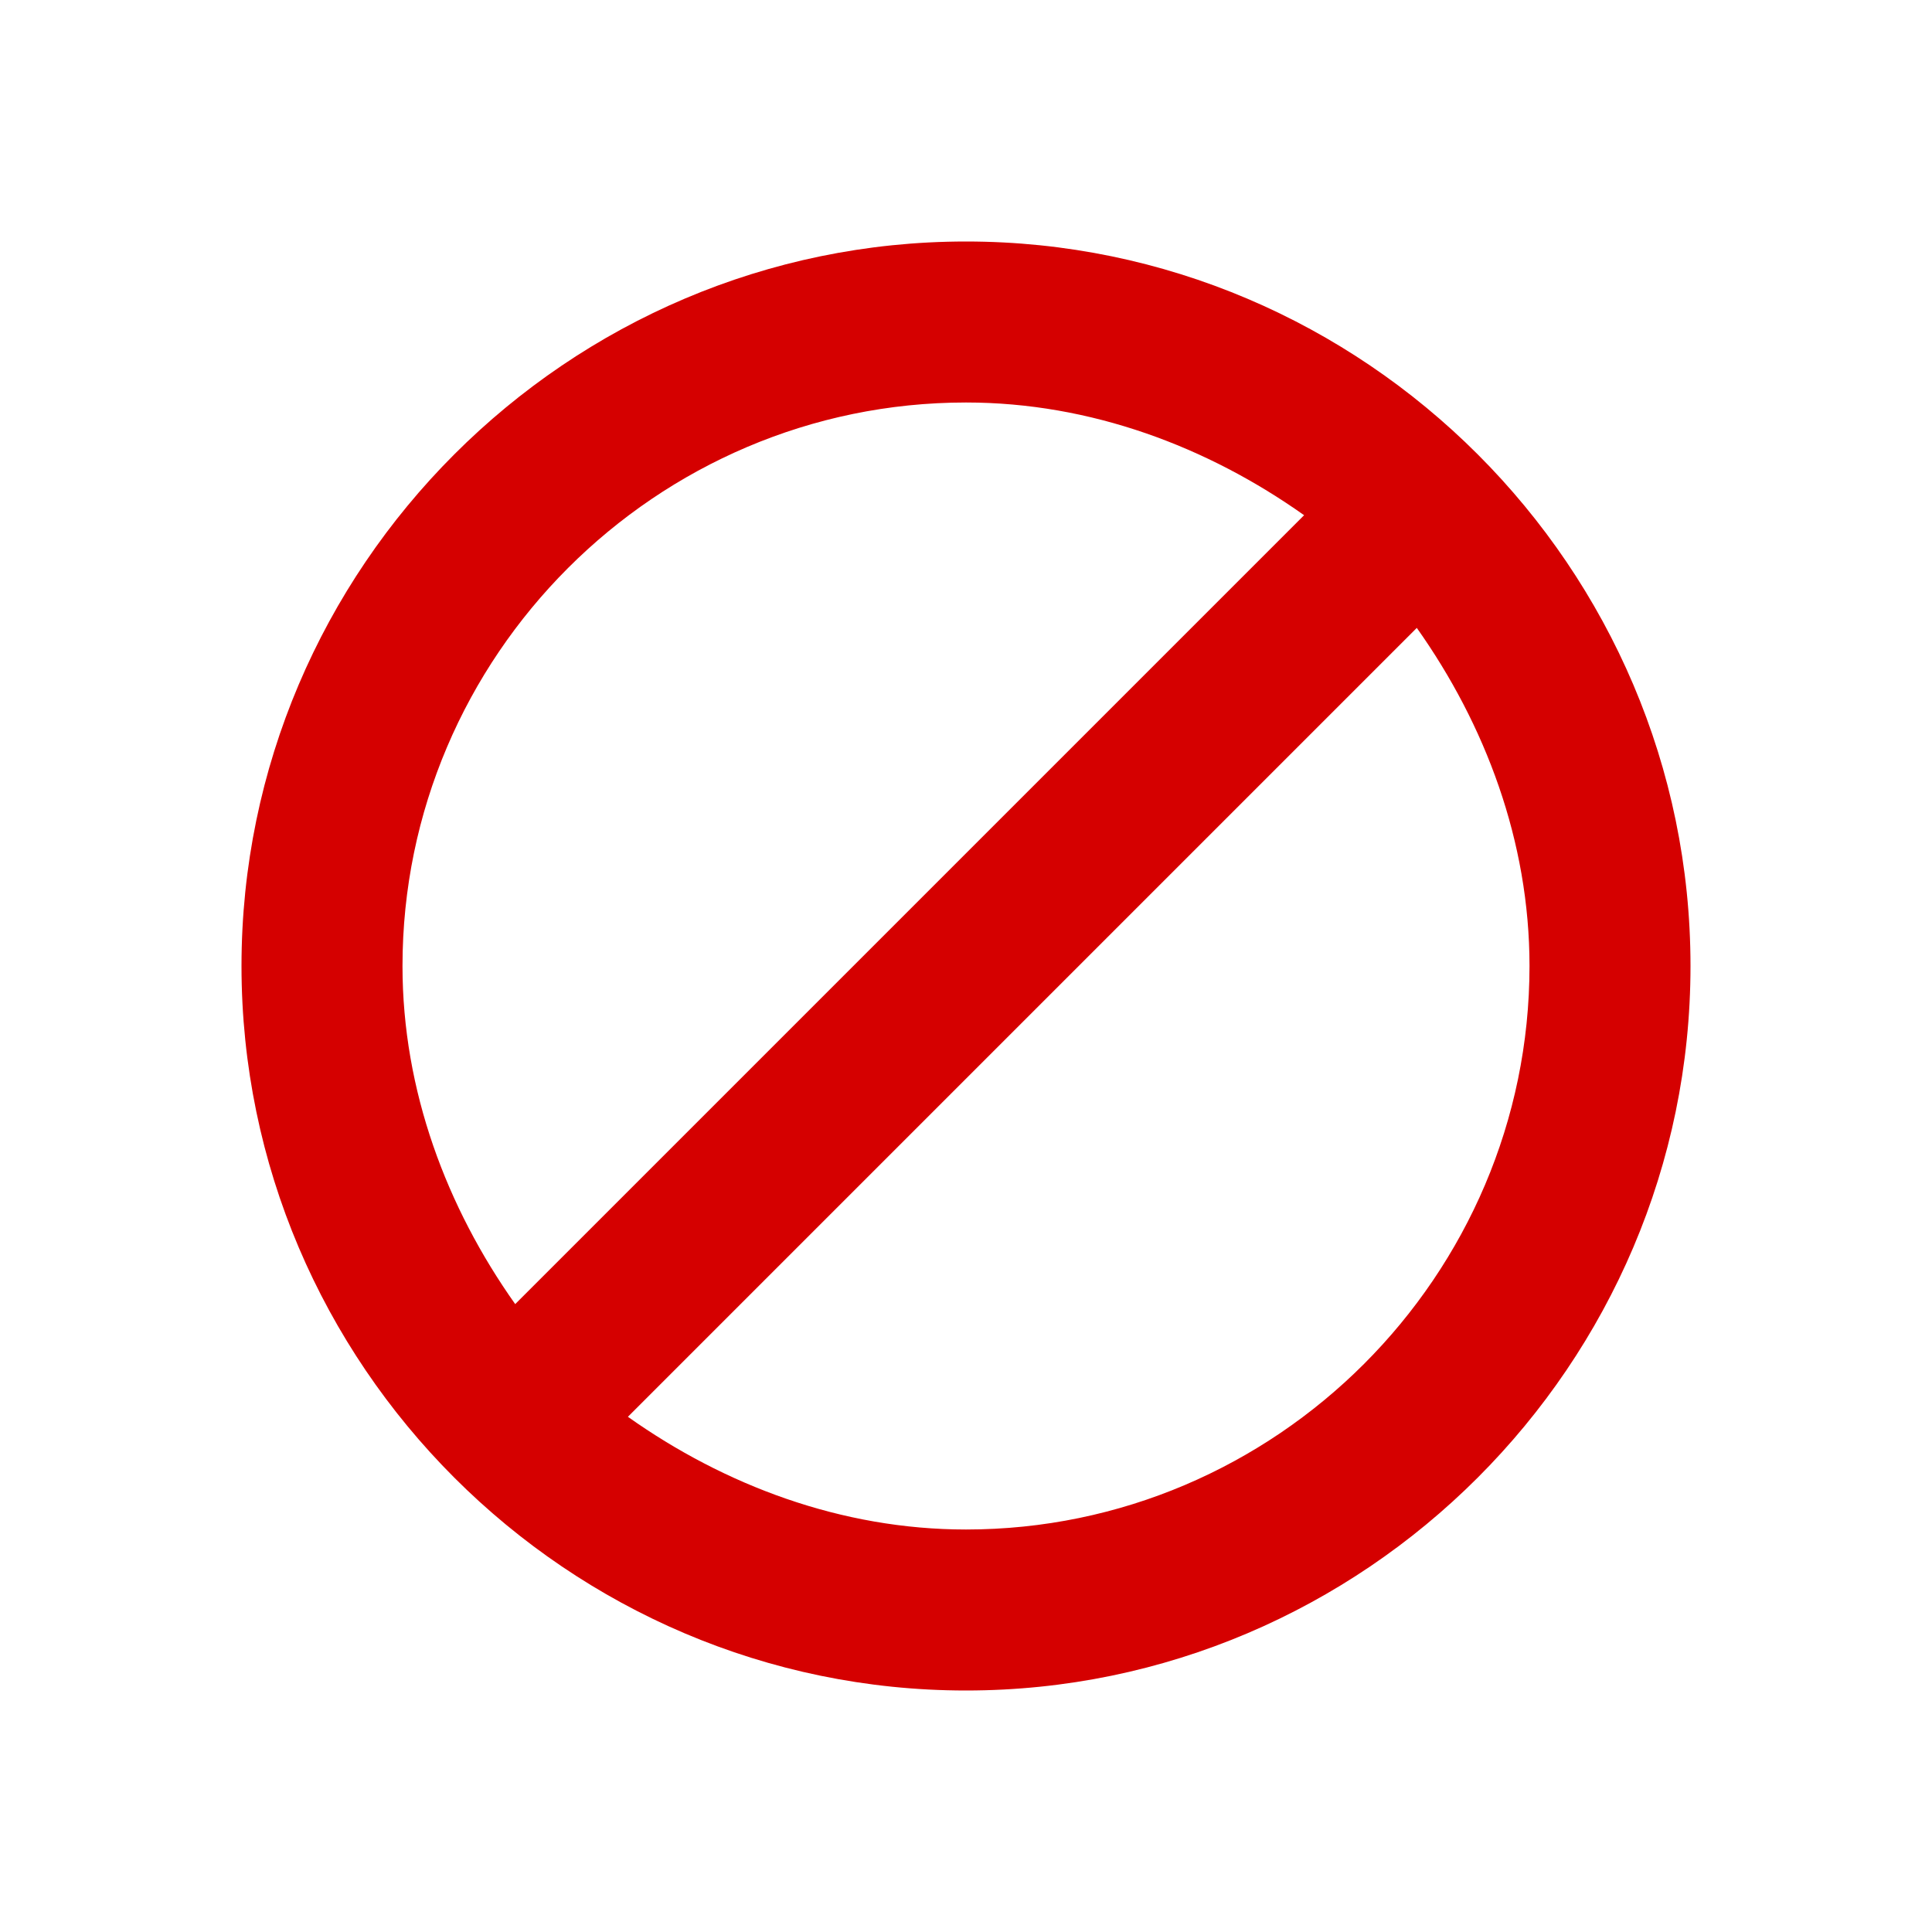 <svg width="100" height="100" viewBox="0 0 100 100" fill="none" xmlns="http://www.w3.org/2000/svg">
<g id="flat-color-icons:cancel">
<path id="Vector" d="M50 12.5C29.375 12.5 12.5 29.375 12.5 50C12.5 70.625 29.375 87.5 50 87.5C70.625 87.5 87.5 70.625 87.5 50C87.5 29.375 70.625 12.5 50 12.5ZM50 20.833C56.458 20.833 62.5 23.125 67.5 26.667L26.667 67.5C23.125 62.5 20.833 56.458 20.833 50C20.833 33.958 33.958 20.833 50 20.833ZM50 79.167C43.542 79.167 37.5 76.875 32.5 73.333L73.333 32.5C76.875 37.5 79.167 43.542 79.167 50C79.167 66.042 66.042 79.167 50 79.167Z" fill="#D50000"/>
</g>
</svg>

